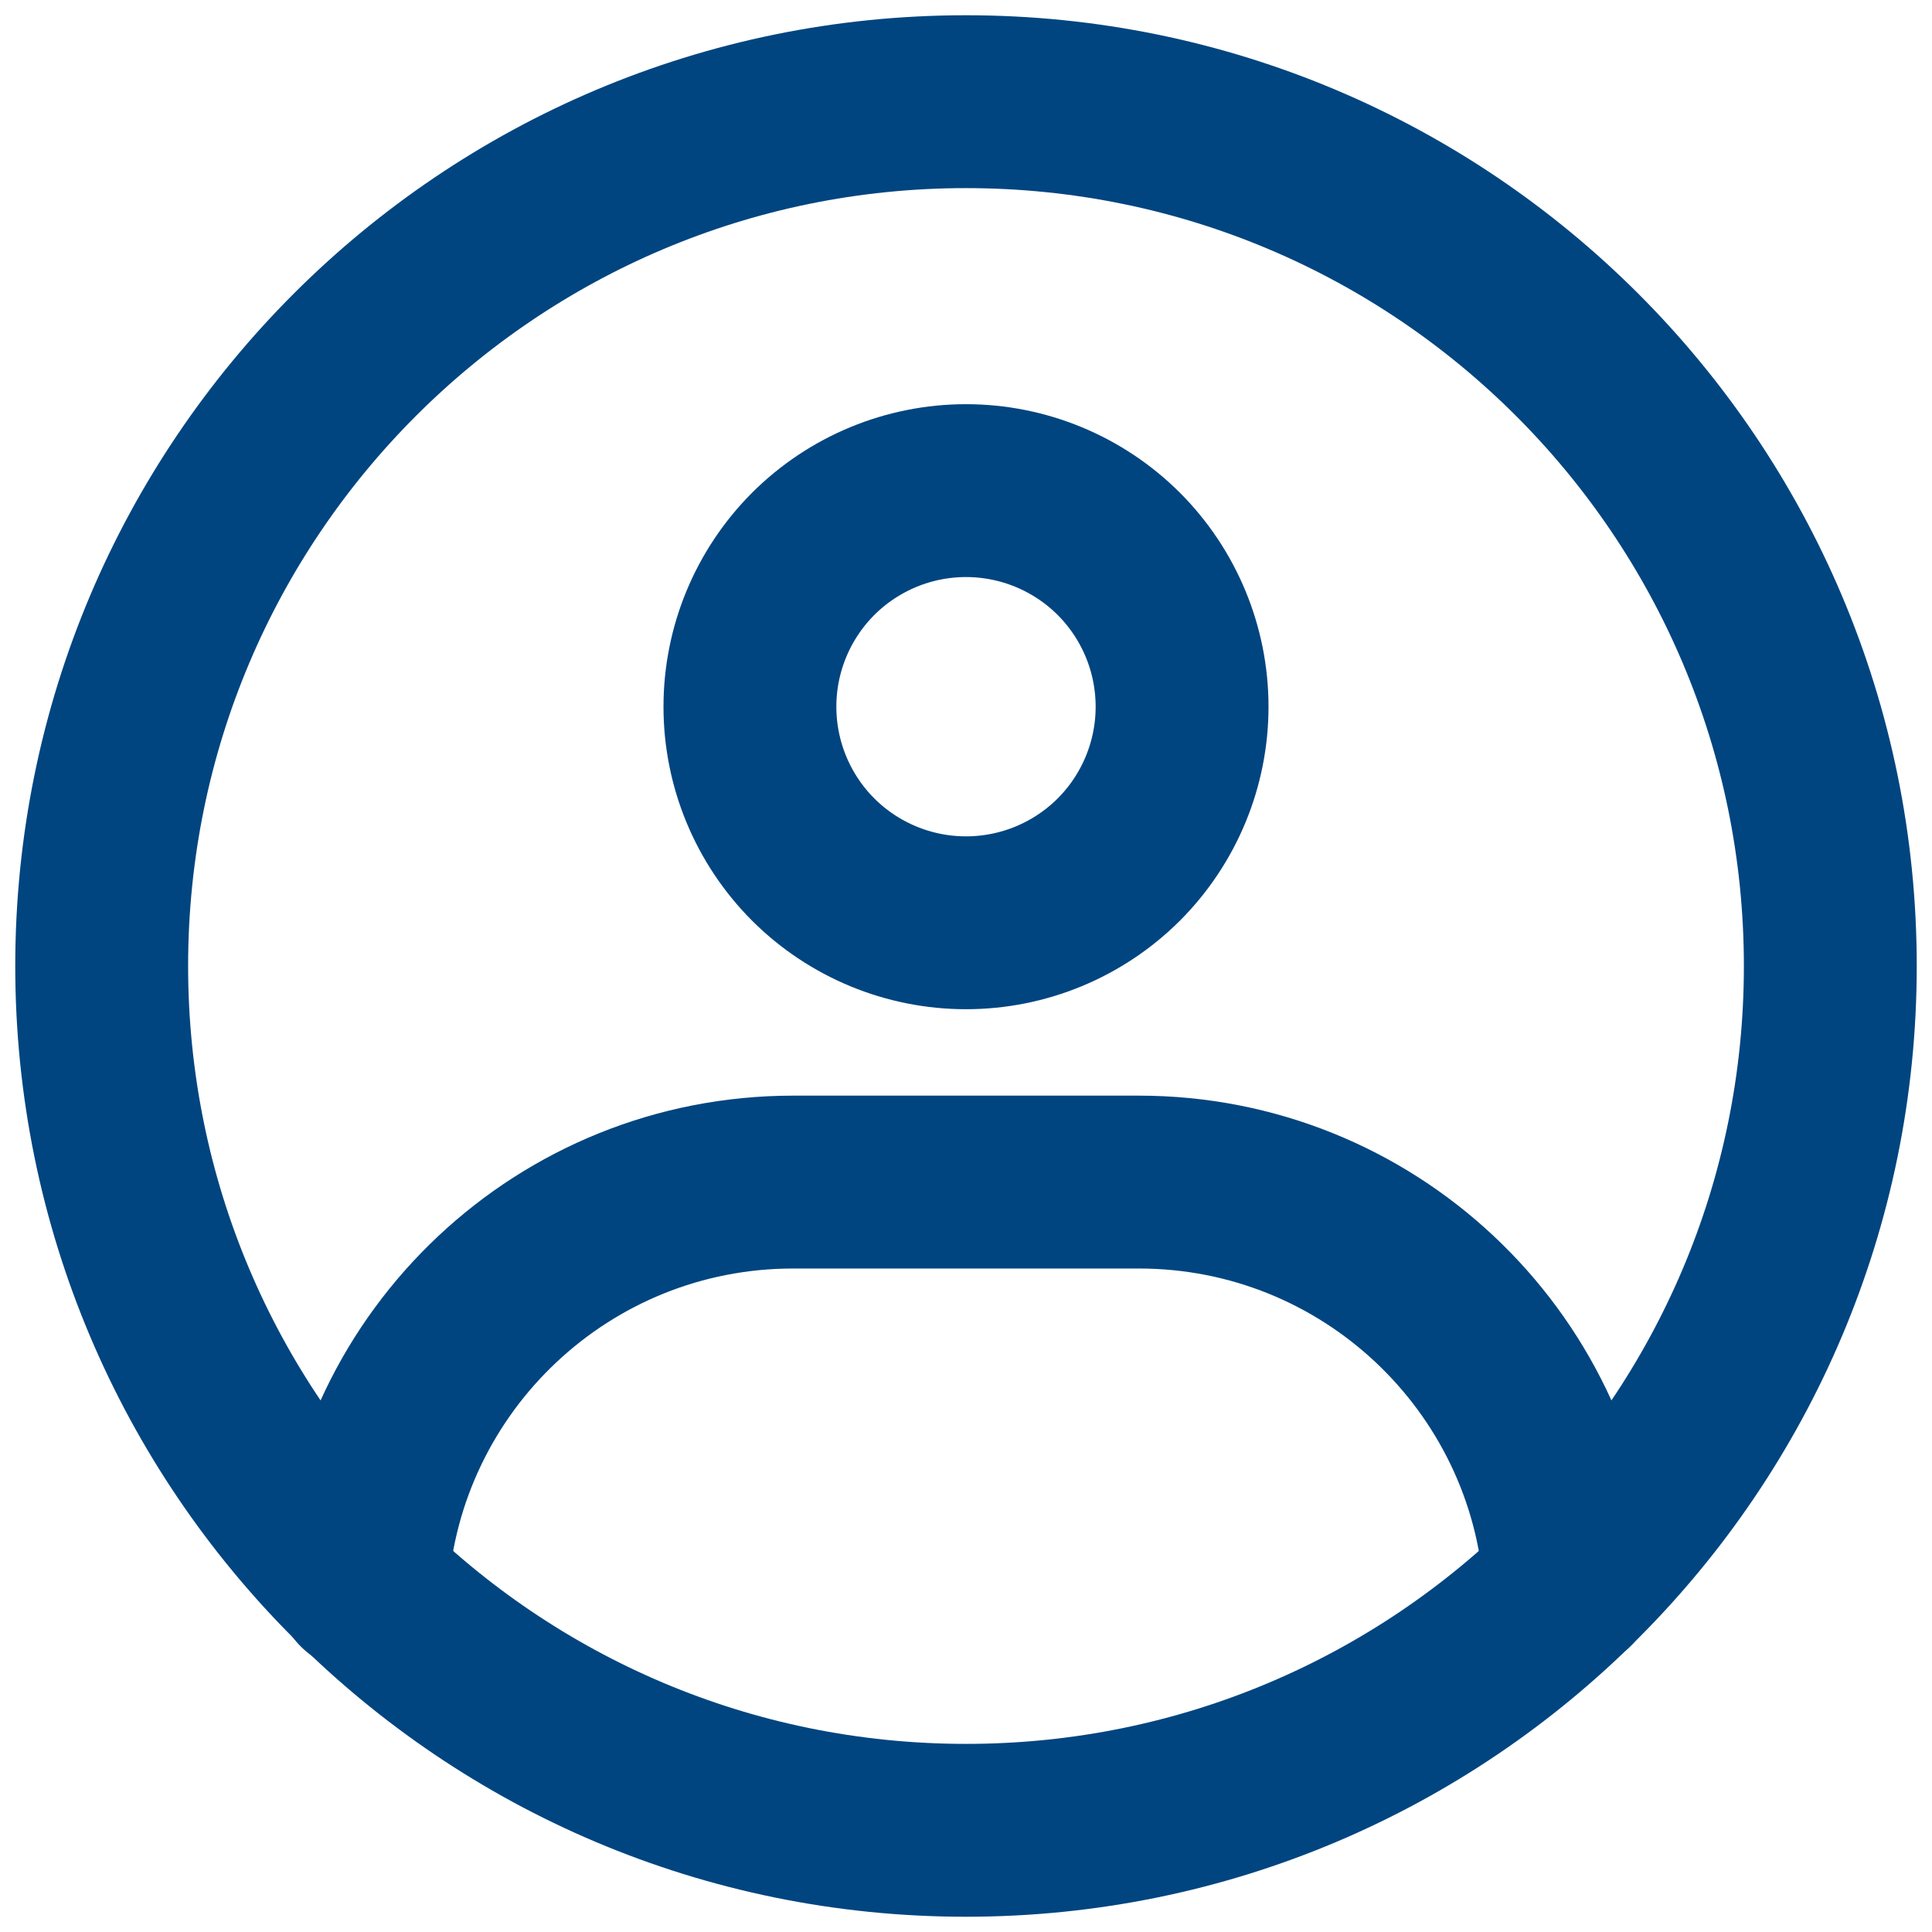 <svg width="19" height="19" viewBox="0 0 19 19" fill="none" xmlns="http://www.w3.org/2000/svg">
<path d="M9.5 18C14.195 18 18 14.195 18 9.5C18 4.805 14.195 1 9.5 1C4.805 1 1 4.805 1 9.5C1 14.195 4.805 18 9.5 18Z" stroke="#004580" stroke-width="1.7" stroke-linecap="round" stroke-linejoin="round"/>
<path d="M9.5 9.075C10.064 9.075 10.604 8.851 11.003 8.453C11.401 8.054 11.625 7.514 11.625 6.95C11.625 6.386 11.401 5.846 11.003 5.447C10.604 5.049 10.064 4.825 9.5 4.825C8.936 4.825 8.396 5.049 7.997 5.447C7.599 5.846 7.375 6.386 7.375 6.95C7.375 7.514 7.599 8.054 7.997 8.453C8.396 8.851 8.936 9.075 9.5 9.075Z" stroke="#004580" stroke-width="1.7" stroke-linejoin="round"/>
<path d="M3.559 15.591C3.706 13.376 5.548 11.625 7.8 11.625H11.2C13.449 11.625 15.29 13.372 15.44 15.582" stroke="#004580" stroke-width="1.7" stroke-linecap="round" stroke-linejoin="round"/>
</svg>
